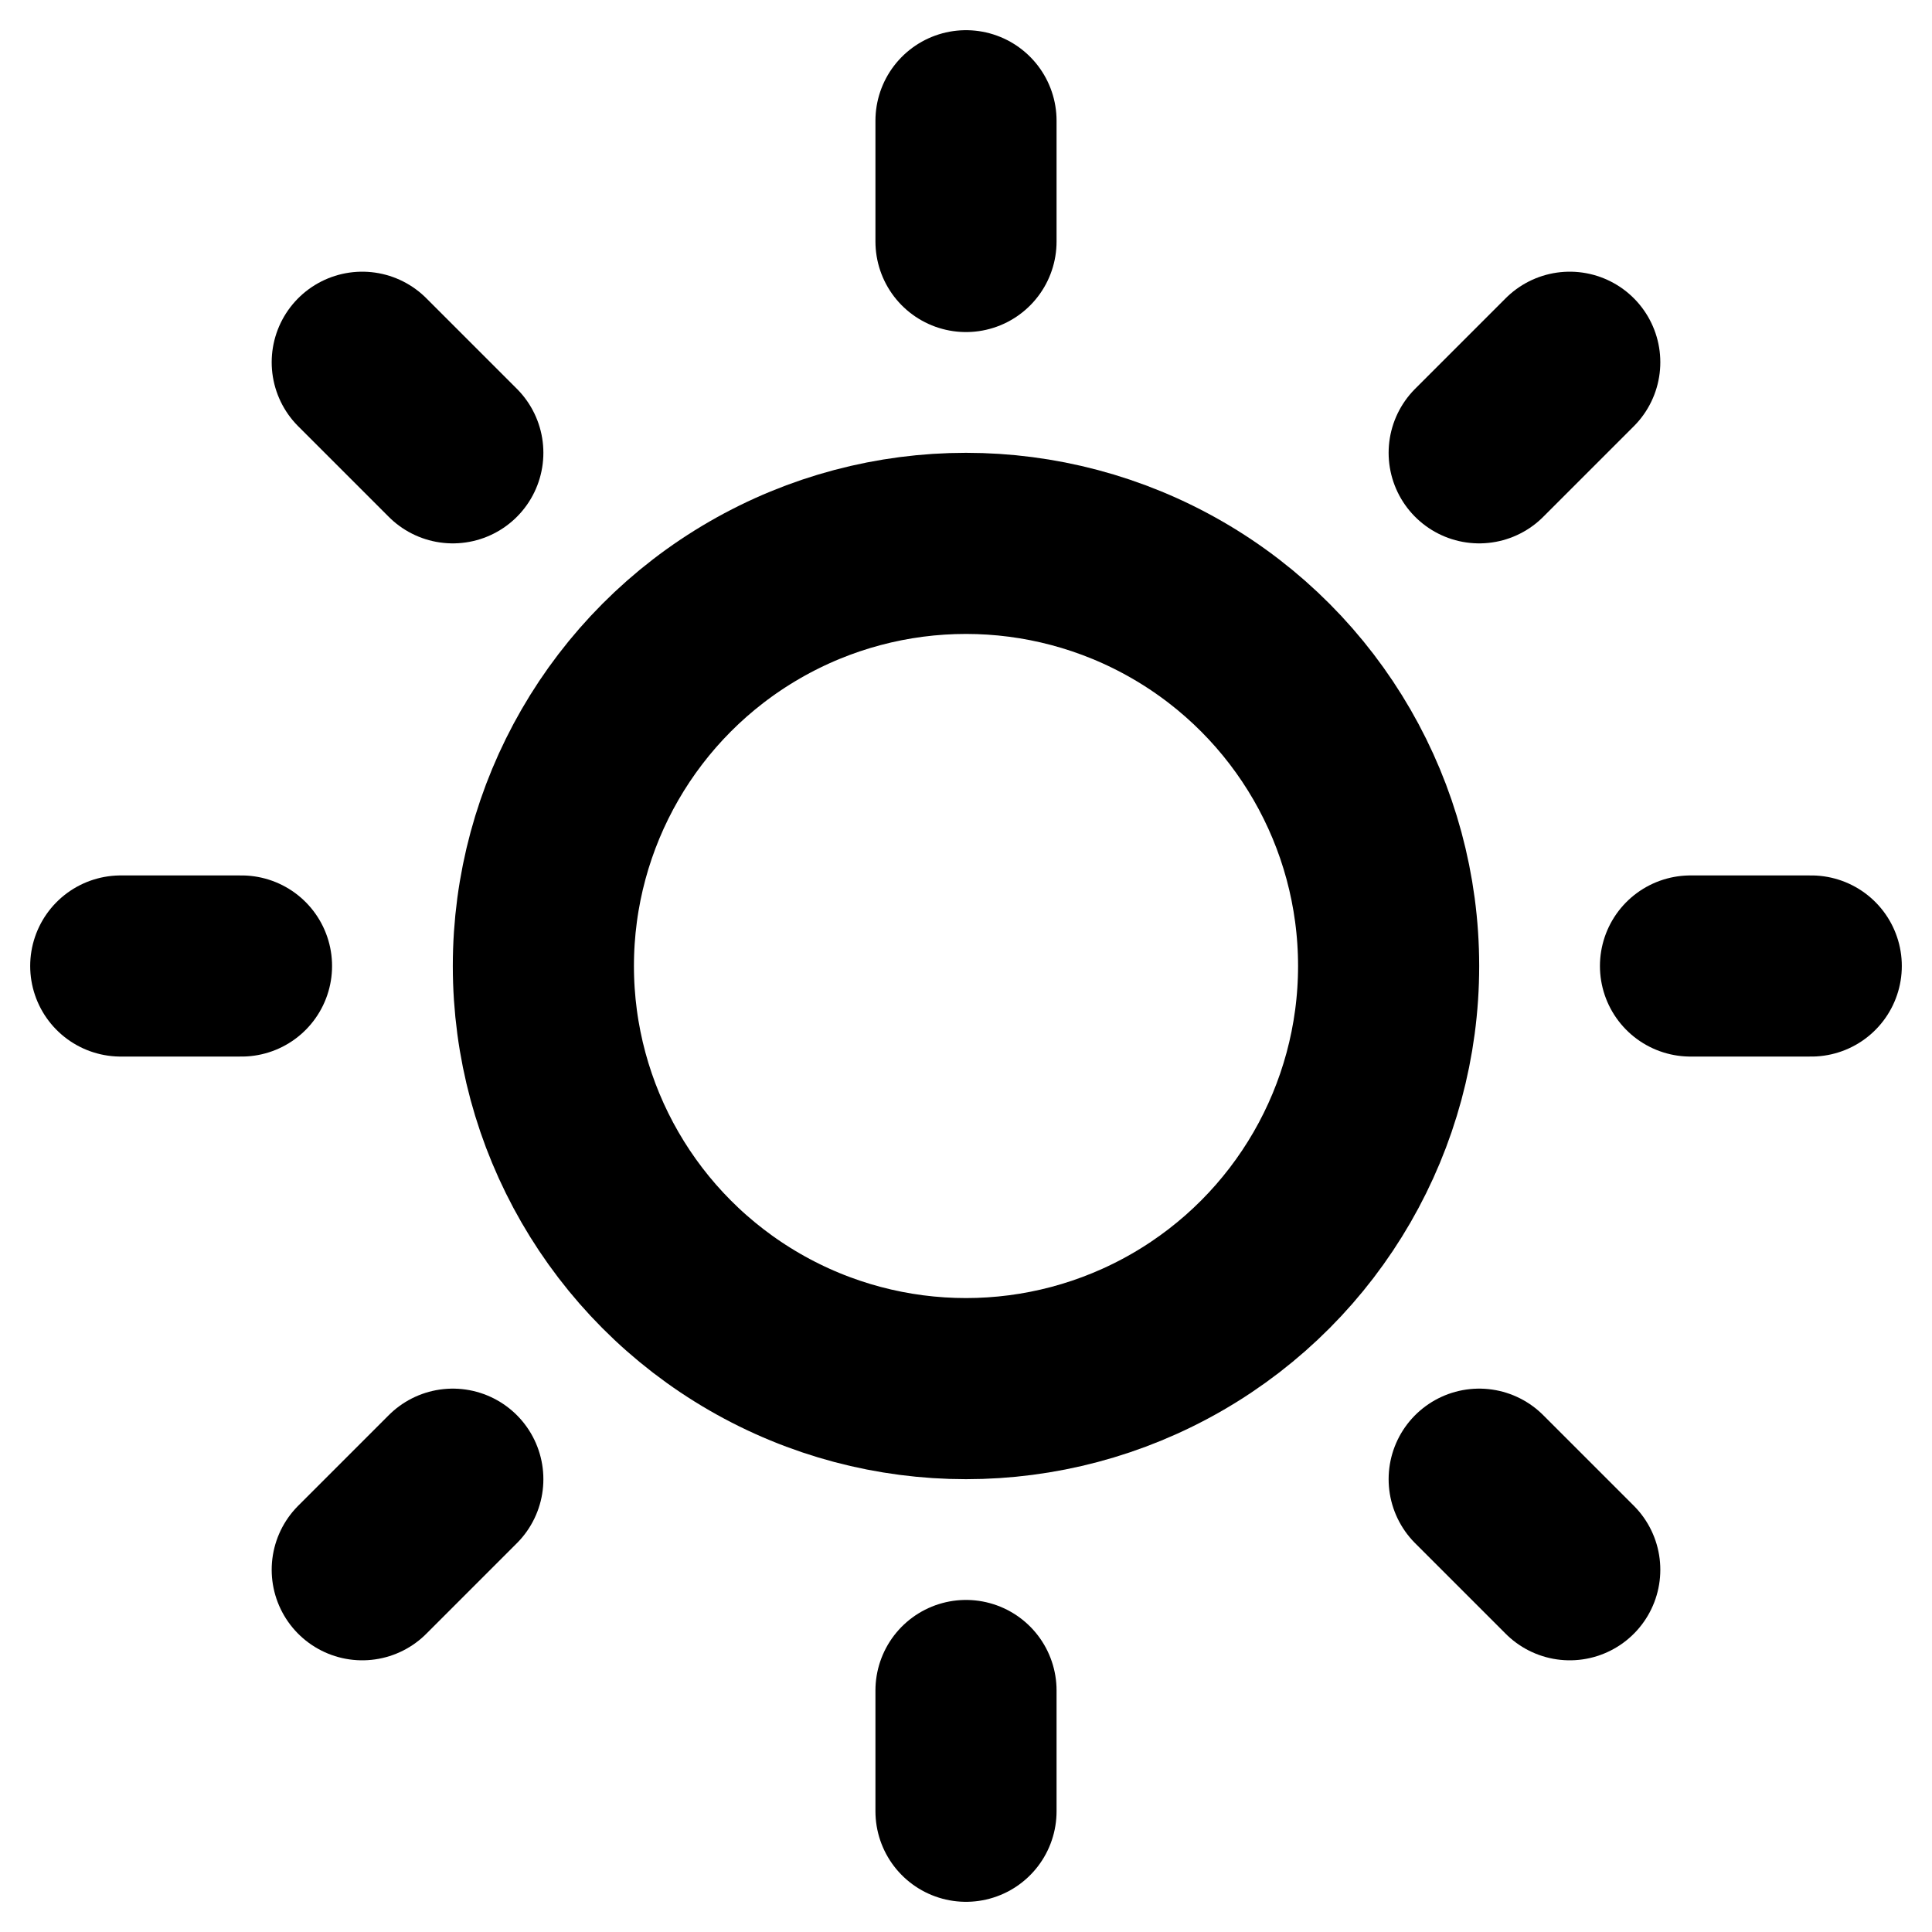 <svg xmlns="http://www.w3.org/2000/svg" viewBox="0 0 256 256"><rect width="256" height="256" fill="none"/><line x1="128" y1="32" x2="128" y2="16" fill="none" stroke="currentColor" stroke-linecap="round" stroke-linejoin="round" stroke-width="24"/><circle cx="128" cy="128" r="56" fill="none" stroke="currentColor" stroke-linecap="round" stroke-linejoin="round" stroke-width="24"/><line x1="60" y1="60" x2="48" y2="48" fill="none" stroke="currentColor" stroke-linecap="round" stroke-linejoin="round" stroke-width="24"/><line x1="60" y1="196" x2="48" y2="208" fill="none" stroke="currentColor" stroke-linecap="round" stroke-linejoin="round" stroke-width="24"/><line x1="196" y1="60" x2="208" y2="48" fill="none" stroke="currentColor" stroke-linecap="round" stroke-linejoin="round" stroke-width="24"/><line x1="196" y1="196" x2="208" y2="208" fill="none" stroke="currentColor" stroke-linecap="round" stroke-linejoin="round" stroke-width="24"/><line x1="32" y1="128" x2="16" y2="128" fill="none" stroke="currentColor" stroke-linecap="round" stroke-linejoin="round" stroke-width="24"/><line x1="128" y1="224" x2="128" y2="240" fill="none" stroke="currentColor" stroke-linecap="round" stroke-linejoin="round" stroke-width="24"/><line x1="224" y1="128" x2="240" y2="128" fill="none" stroke="currentColor" stroke-linecap="round" stroke-linejoin="round" stroke-width="24"/></svg>
